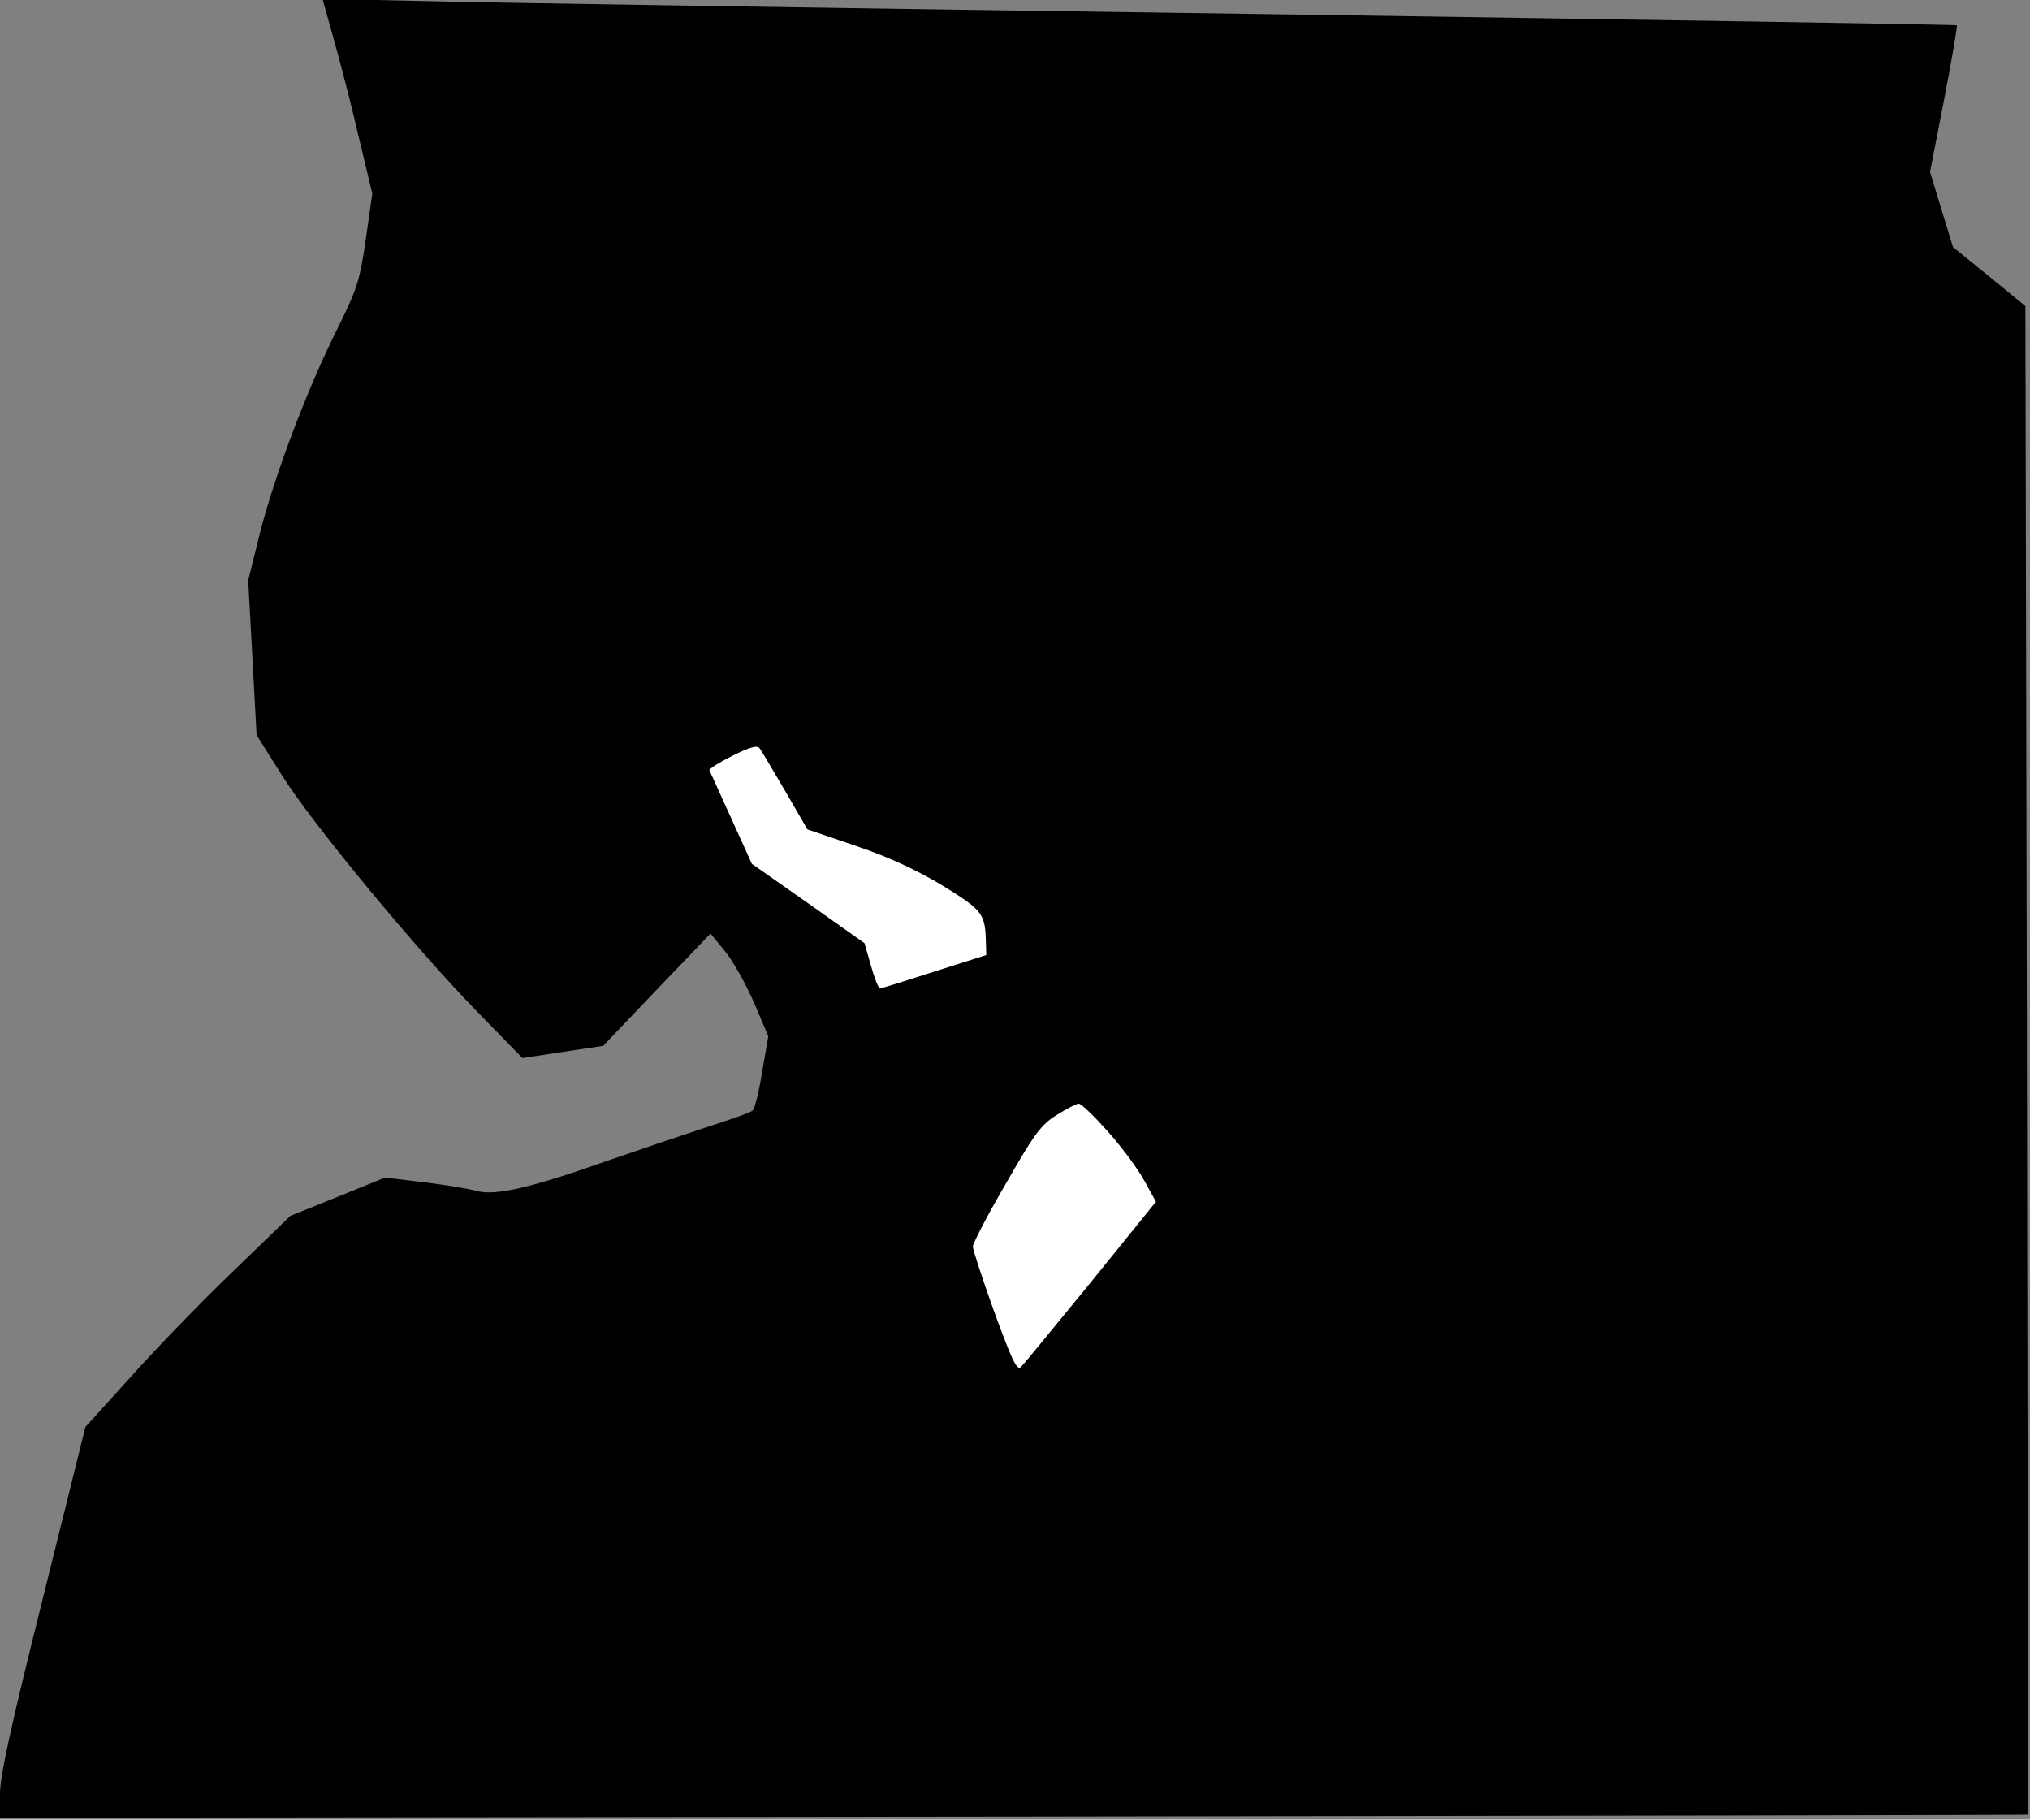 <?xml version="1.0" standalone="no"?>
<!DOCTYPE svg PUBLIC "-//W3C//DTD SVG 20010904//EN"
 "http://www.w3.org/TR/2001/REC-SVG-20010904/DTD/svg10.dtd">
<svg version="1.0" xmlns="http://www.w3.org/2000/svg"
 width="530pt" height="475pt" viewBox="0 0 530 475"
 preserveAspectRatio="xMidYMid meet">
<rect x="0" y="0" width="530" height="475" fill="#808080" stroke="none"/>
<g transform="translate(0,475) scale(0.1,-0.1)"
fill="#000000" stroke="none">
<path fill="#000000" stroke="none" d="M871 4649 c16 -57 46 -171 65 -254 l36
-150 -17 -120 c-16 -110 -23 -130 -75 -235 -78 -156 -162 -378 -201 -530 l-31
-125 11 -202 11 -202 65 -103 c77 -124 353 -458 513 -621 l116 -119 105 16
106 16 140 147 140 146 37 -45 c21 -25 55 -86 76 -134 l38 -89 -16 -92 c-8
-51 -19 -96 -25 -102 -5 -5 -62 -25 -125 -45 -63 -21 -179 -60 -257 -87 -197
-70 -290 -91 -338 -78 -21 6 -83 16 -139 23 l-101 12 -123 -50 -124 -50 -153
-148 c-84 -81 -204 -205 -267 -276 l-115 -127 -111 -447 c-83 -332 -112 -464
-112 -510 l0 -63 2647 3 c1457 2 2648 4 2648 5 0 1 -1 888 -3 1970 l-4 1968
-94 77 -95 77 -30 98 -30 98 37 190 c20 104 35 191 33 193 -2 2 -839 15 -1859
30 -1020 14 -1979 29 -2132 33 l-276 6 29 -104z"/>
<path fill="#ffffff" stroke="none" d="M2050 2685 l58 -100 129 -44 c88 -30
158 -63 226 -104 102 -63 109 -72 111 -145 l1 -35 -135 -43 c-74 -24 -138 -44
-142 -44 -5 0 -15 27 -24 59 l-17 59 -147 104 -147 103 -54 119 c-30 66 -55
122 -57 125 -1 4 26 21 60 38 46 23 65 28 71 20 5 -7 35 -57 67 -112z"/>
<path fill="#ffffff" stroke="none" d="M2891 1798 c36 -40 79 -98 96 -129 l31
-56 -169 -209 c-94 -115 -176 -215 -183 -222 -11 -11 -23 15 -70 143 -31 86
-56 163 -56 171 0 8 38 82 86 164 74 129 91 153 132 179 26 16 52 30 58 30 6
1 40 -32 75 -71z"/>
</g>
</svg>
